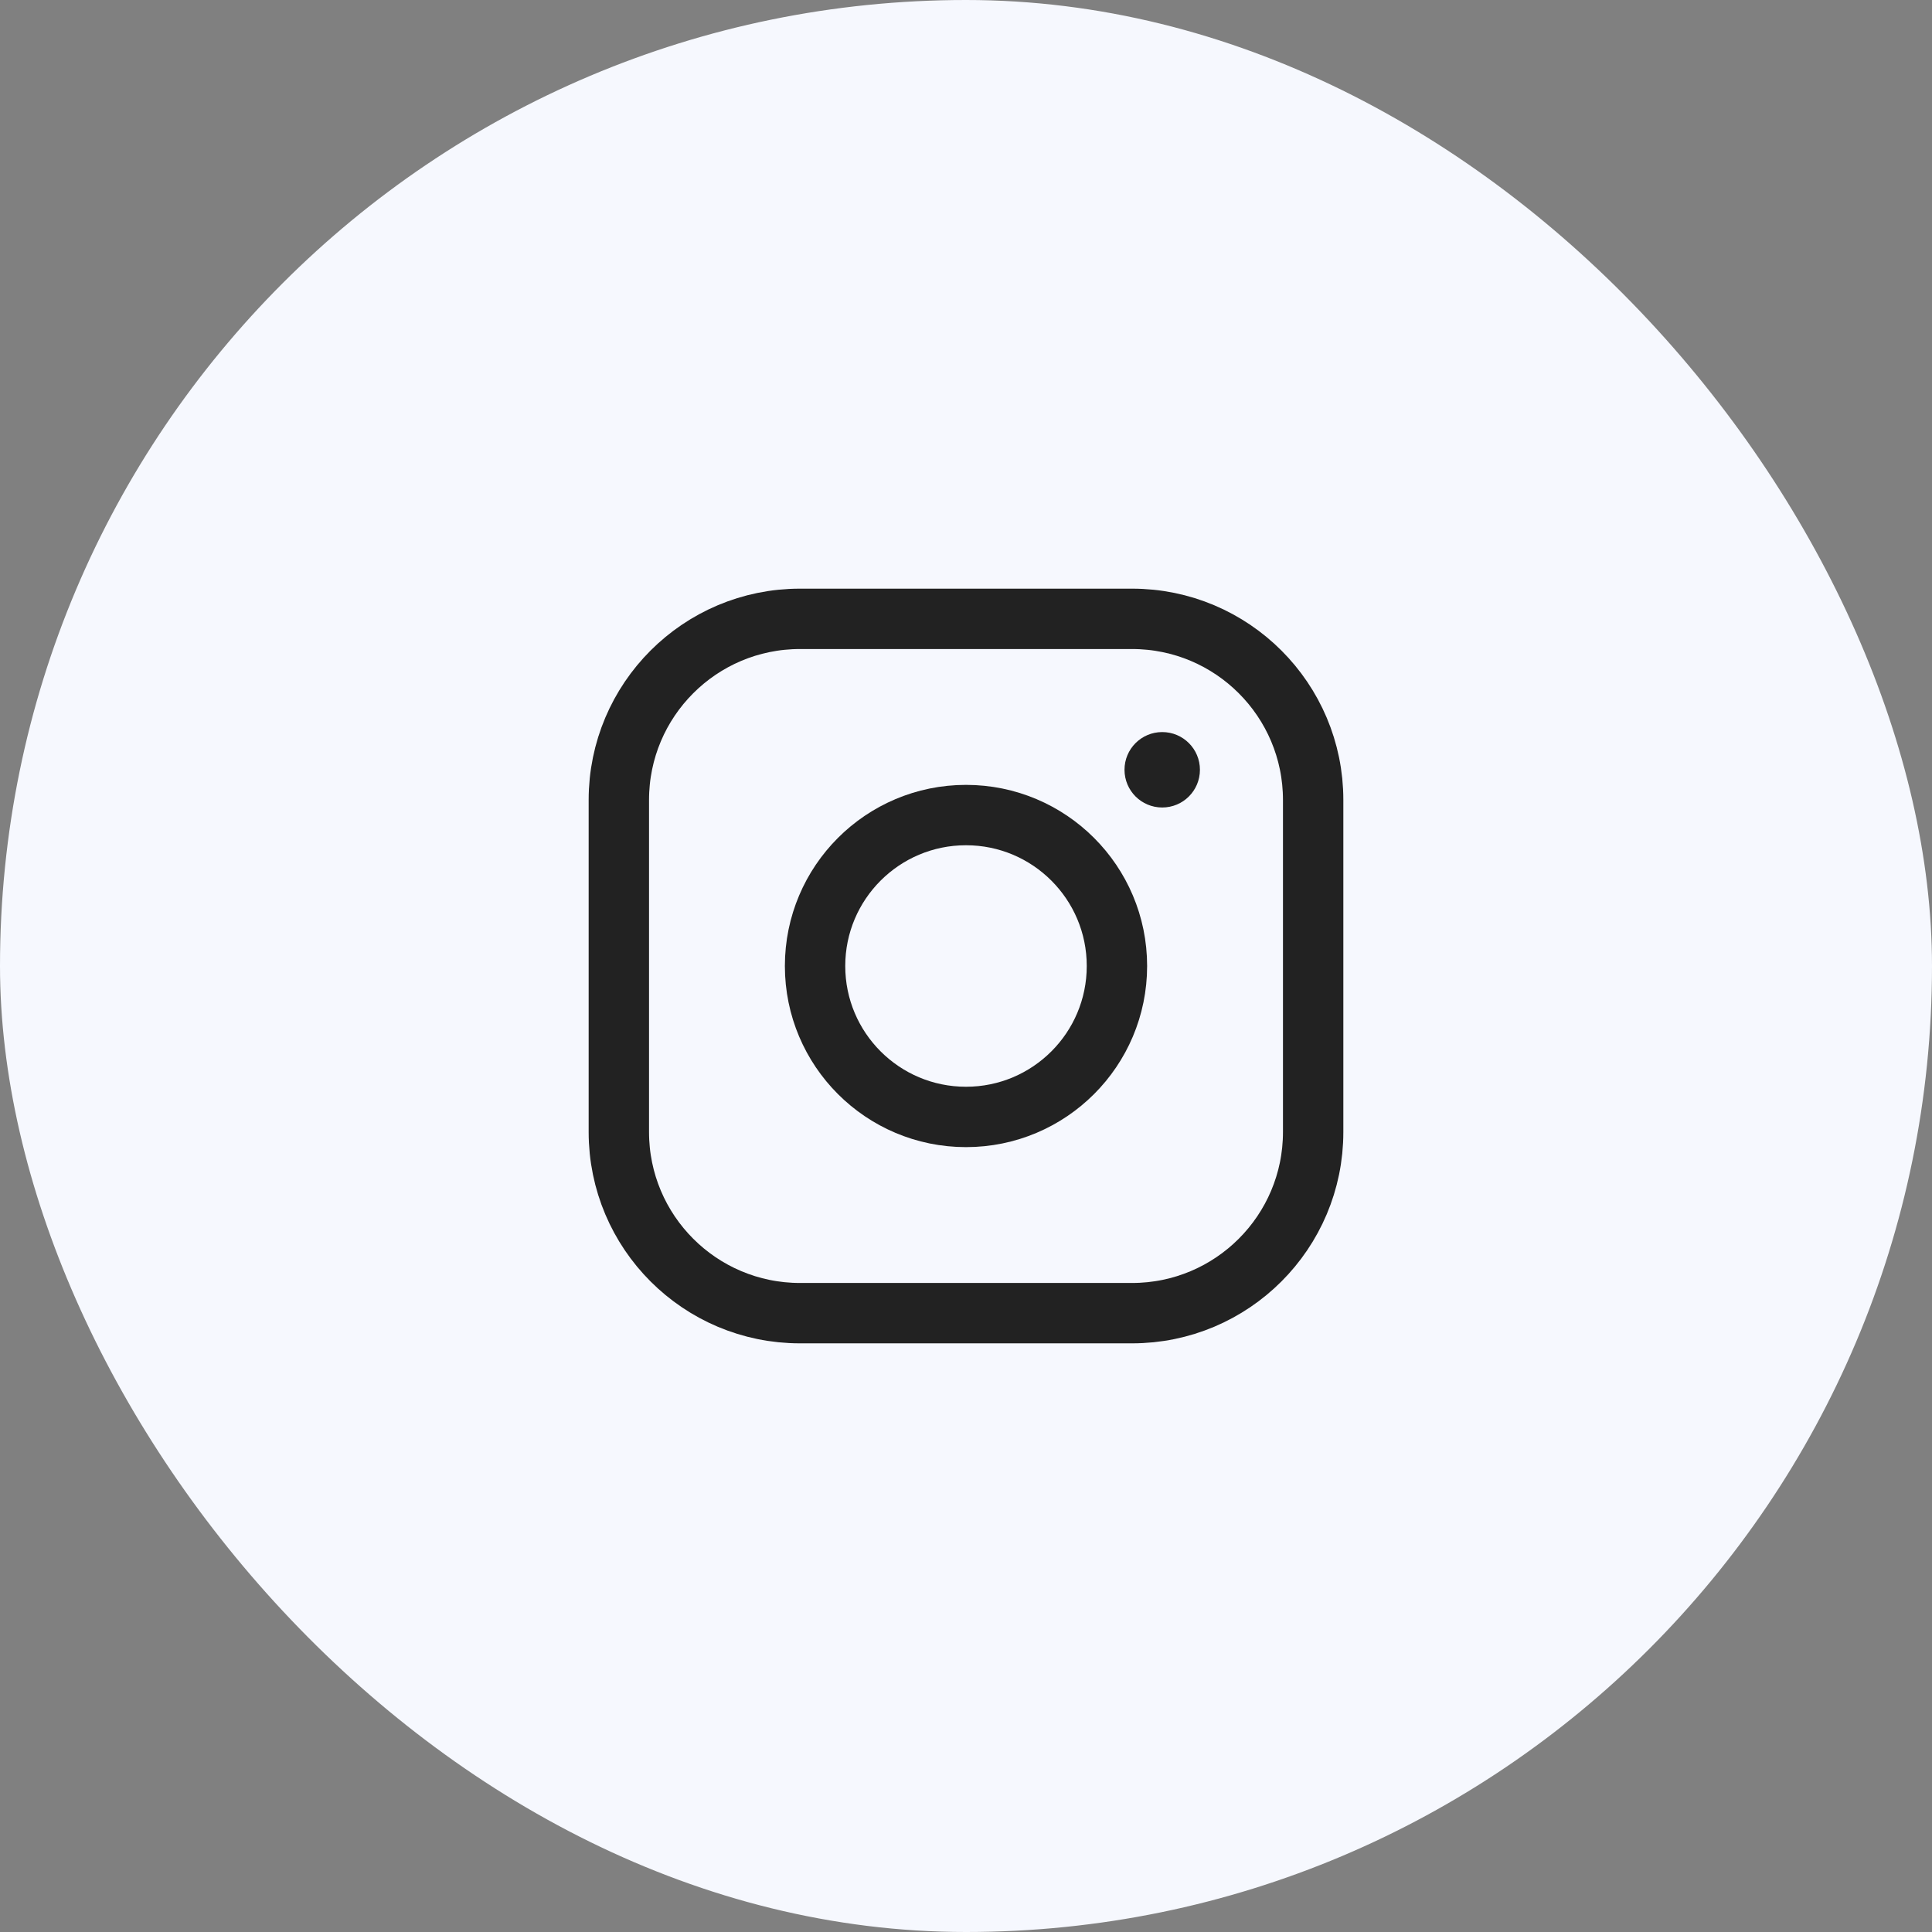 <svg width="48" height="48" viewBox="0 0 48 48" fill="none" xmlns="http://www.w3.org/2000/svg">
<rect x="0" y="0" width="48" height="48" fill="#808080" stroke="none"/>
<rect width="48" height="48" rx="24" fill="#F6F8FE"/>
<path d="M24 27.75C26.071 27.75 27.75 26.071 27.75 24C27.75 21.929 26.071 20.25 24 20.25C21.929 20.25 20.25 21.929 20.25 24C20.25 26.071 21.929 27.75 24 27.75Z" stroke="#222222" stroke-width="1.5" stroke-linecap="round" stroke-linejoin="round"/>
<path d="M28.125 15.375H19.875C17.39 15.375 15.375 17.39 15.375 19.875V28.125C15.375 30.61 17.39 32.625 19.875 32.625H28.125C30.61 32.625 32.625 30.61 32.625 28.125V19.875C32.625 17.39 30.61 15.375 28.125 15.375Z" stroke="#222222" stroke-width="1.5" stroke-linecap="round" stroke-linejoin="round"/>
<path d="M28.875 20.062C29.393 20.062 29.812 19.643 29.812 19.125C29.812 18.607 29.393 18.188 28.875 18.188C28.357 18.188 27.938 18.607 27.938 19.125C27.938 19.643 28.357 20.062 28.875 20.062Z" fill="#222222"/>
</svg>

